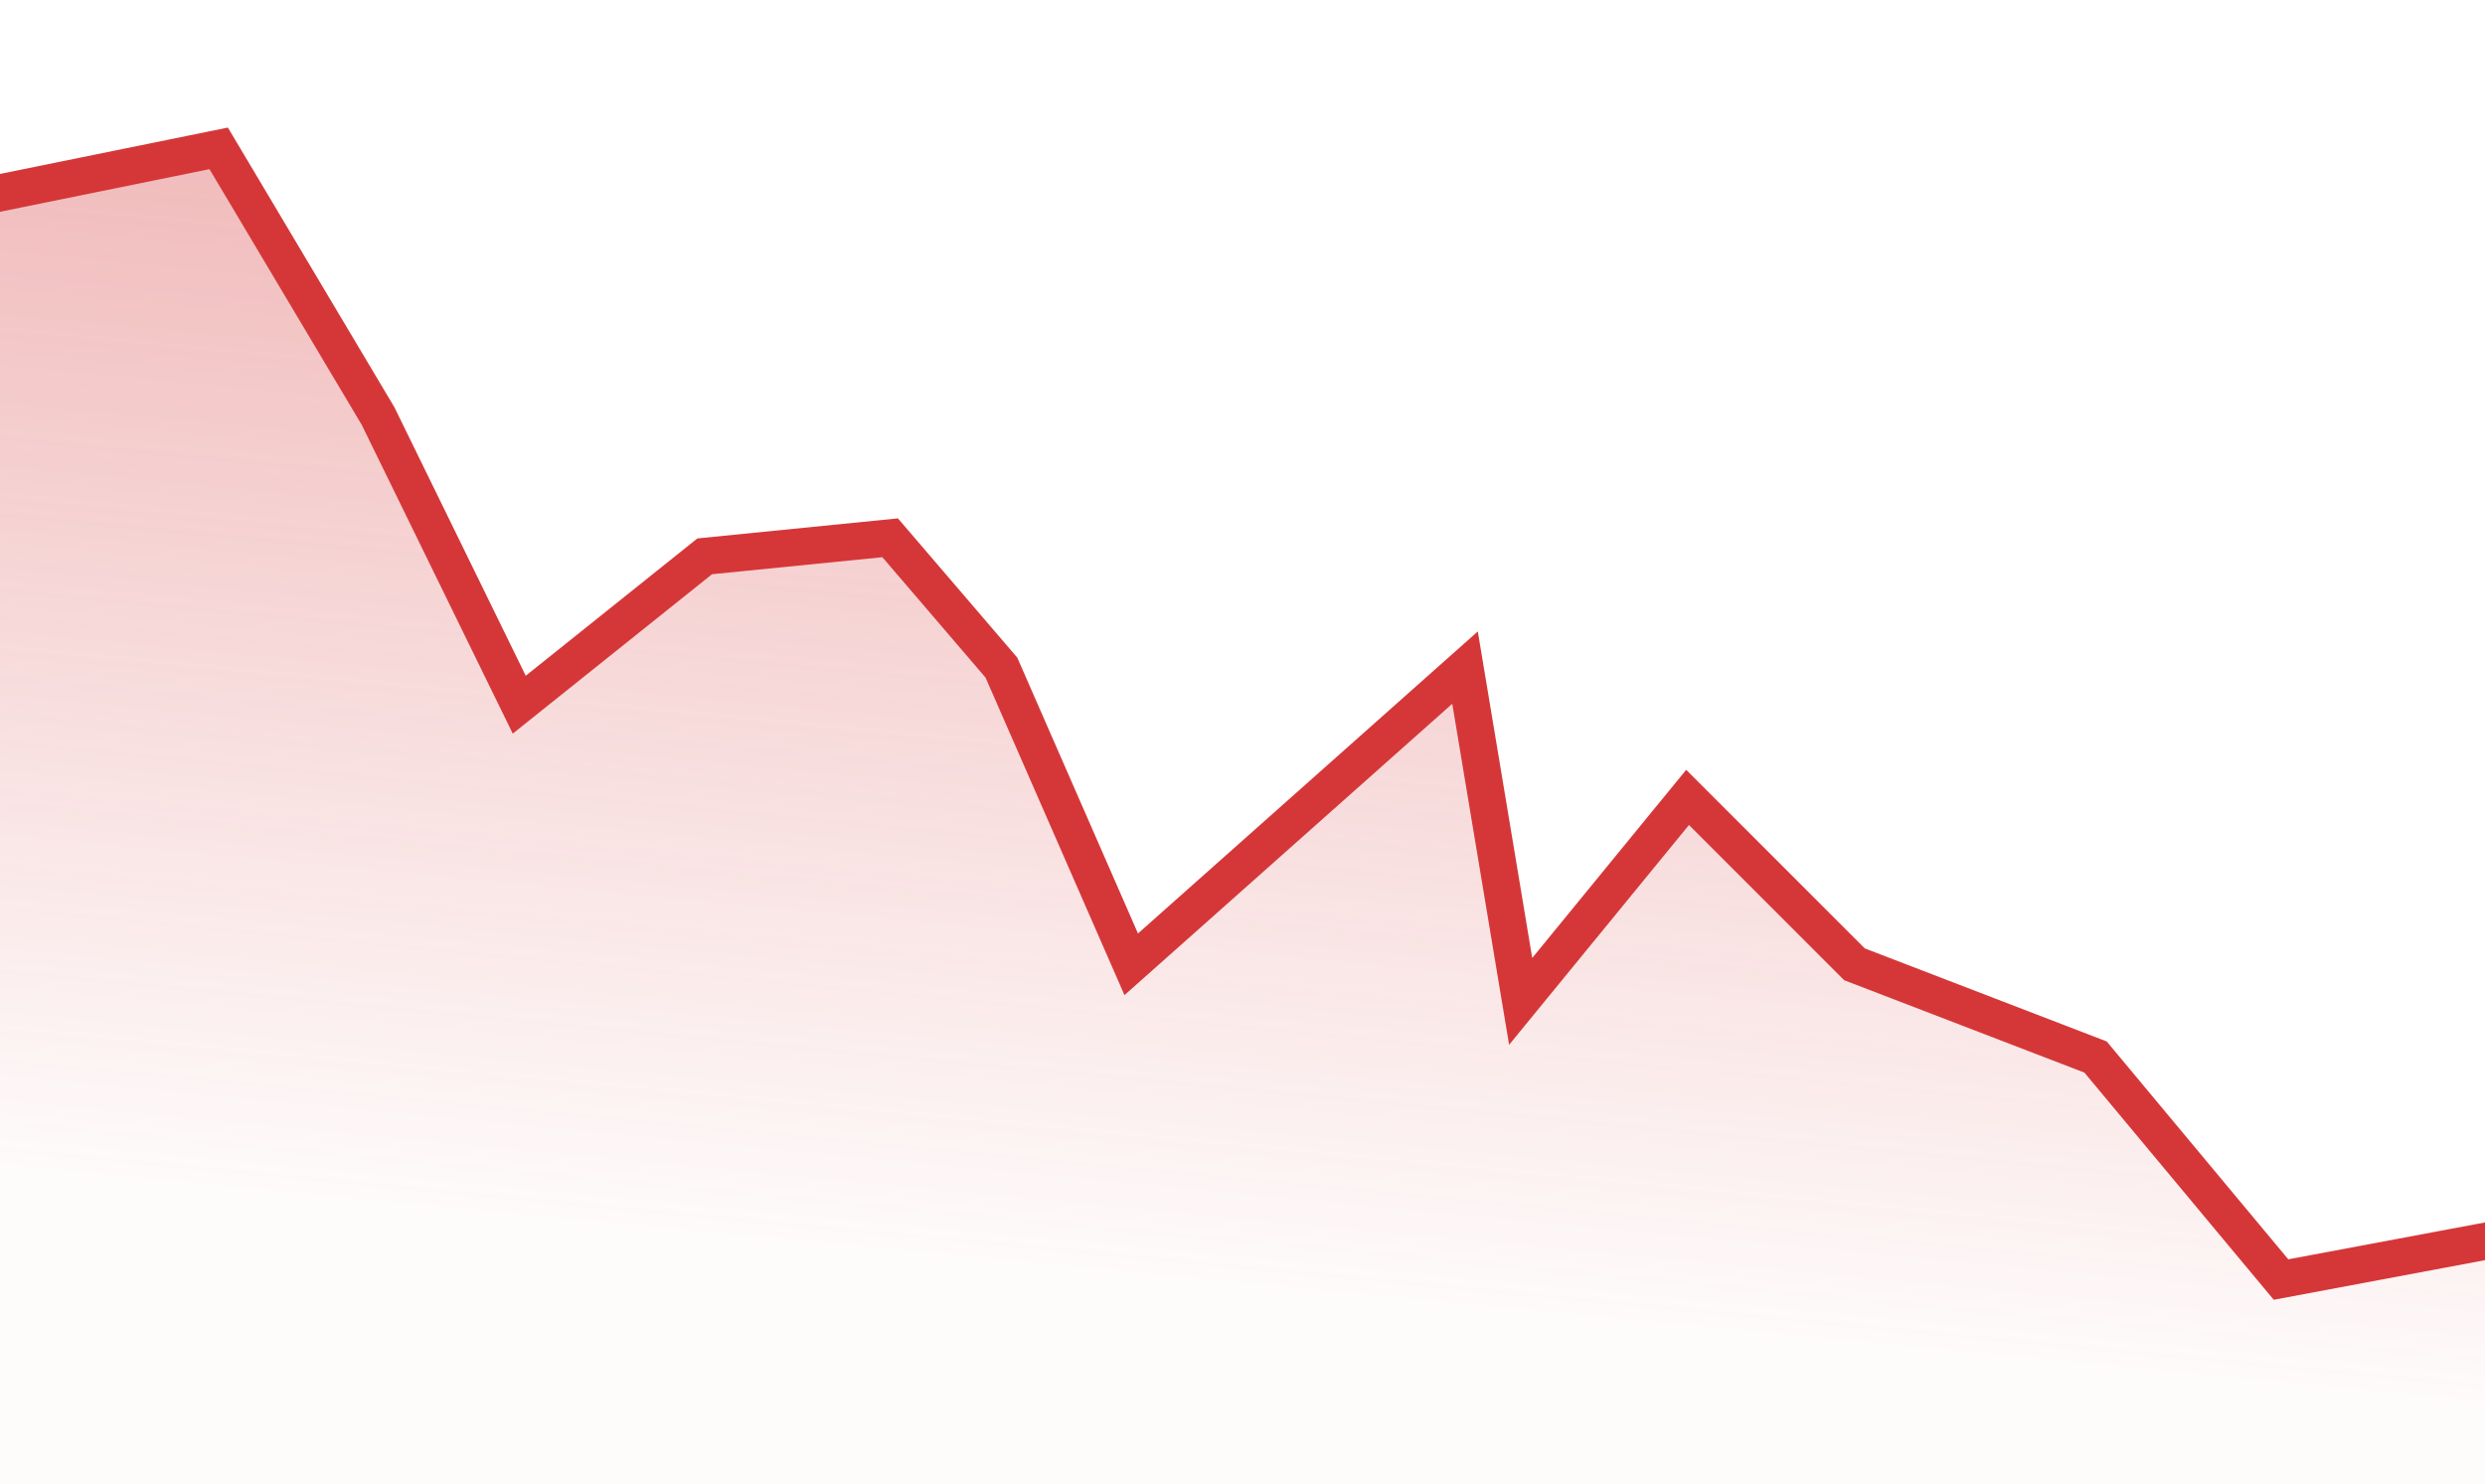 <svg width="67" height="40" viewBox="0 0 67 40" fill="none" xmlns="http://www.w3.org/2000/svg">
<g id="Frame 106" clip-path="url(#clip0_3_482)">
<path id="Rectangle 1736" d="M-7 6.625L5.896 4L10.194 11.219L14 19L19 15L24 14.5L27 18L30.5 26L39.5 18L41 27L45.5 21.5L50 26L56.5 28.5L61.5 34.5L67.366 33.4L73.451 20.406L85.62 33.4L89 46H-7V6.625Z" fill="url(#paint0_linear_3_482)" stroke="#D53738"/>
</g>
<defs>
<linearGradient id="paint0_linear_3_482" x1="45.298" y1="-18.312" x2="37.47" y2="63.86" gradientUnits="userSpaceOnUse">
<stop offset="0.306" stop-color="#D53738" stop-opacity="0.35"/>
<stop offset="0.653" stop-color="#D53738" stop-opacity="0.02"/>
</linearGradient>
<clipPath id="clip0_3_482">
<rect width="67" height="40" fill="white"/>
</clipPath>
</defs>
</svg>
